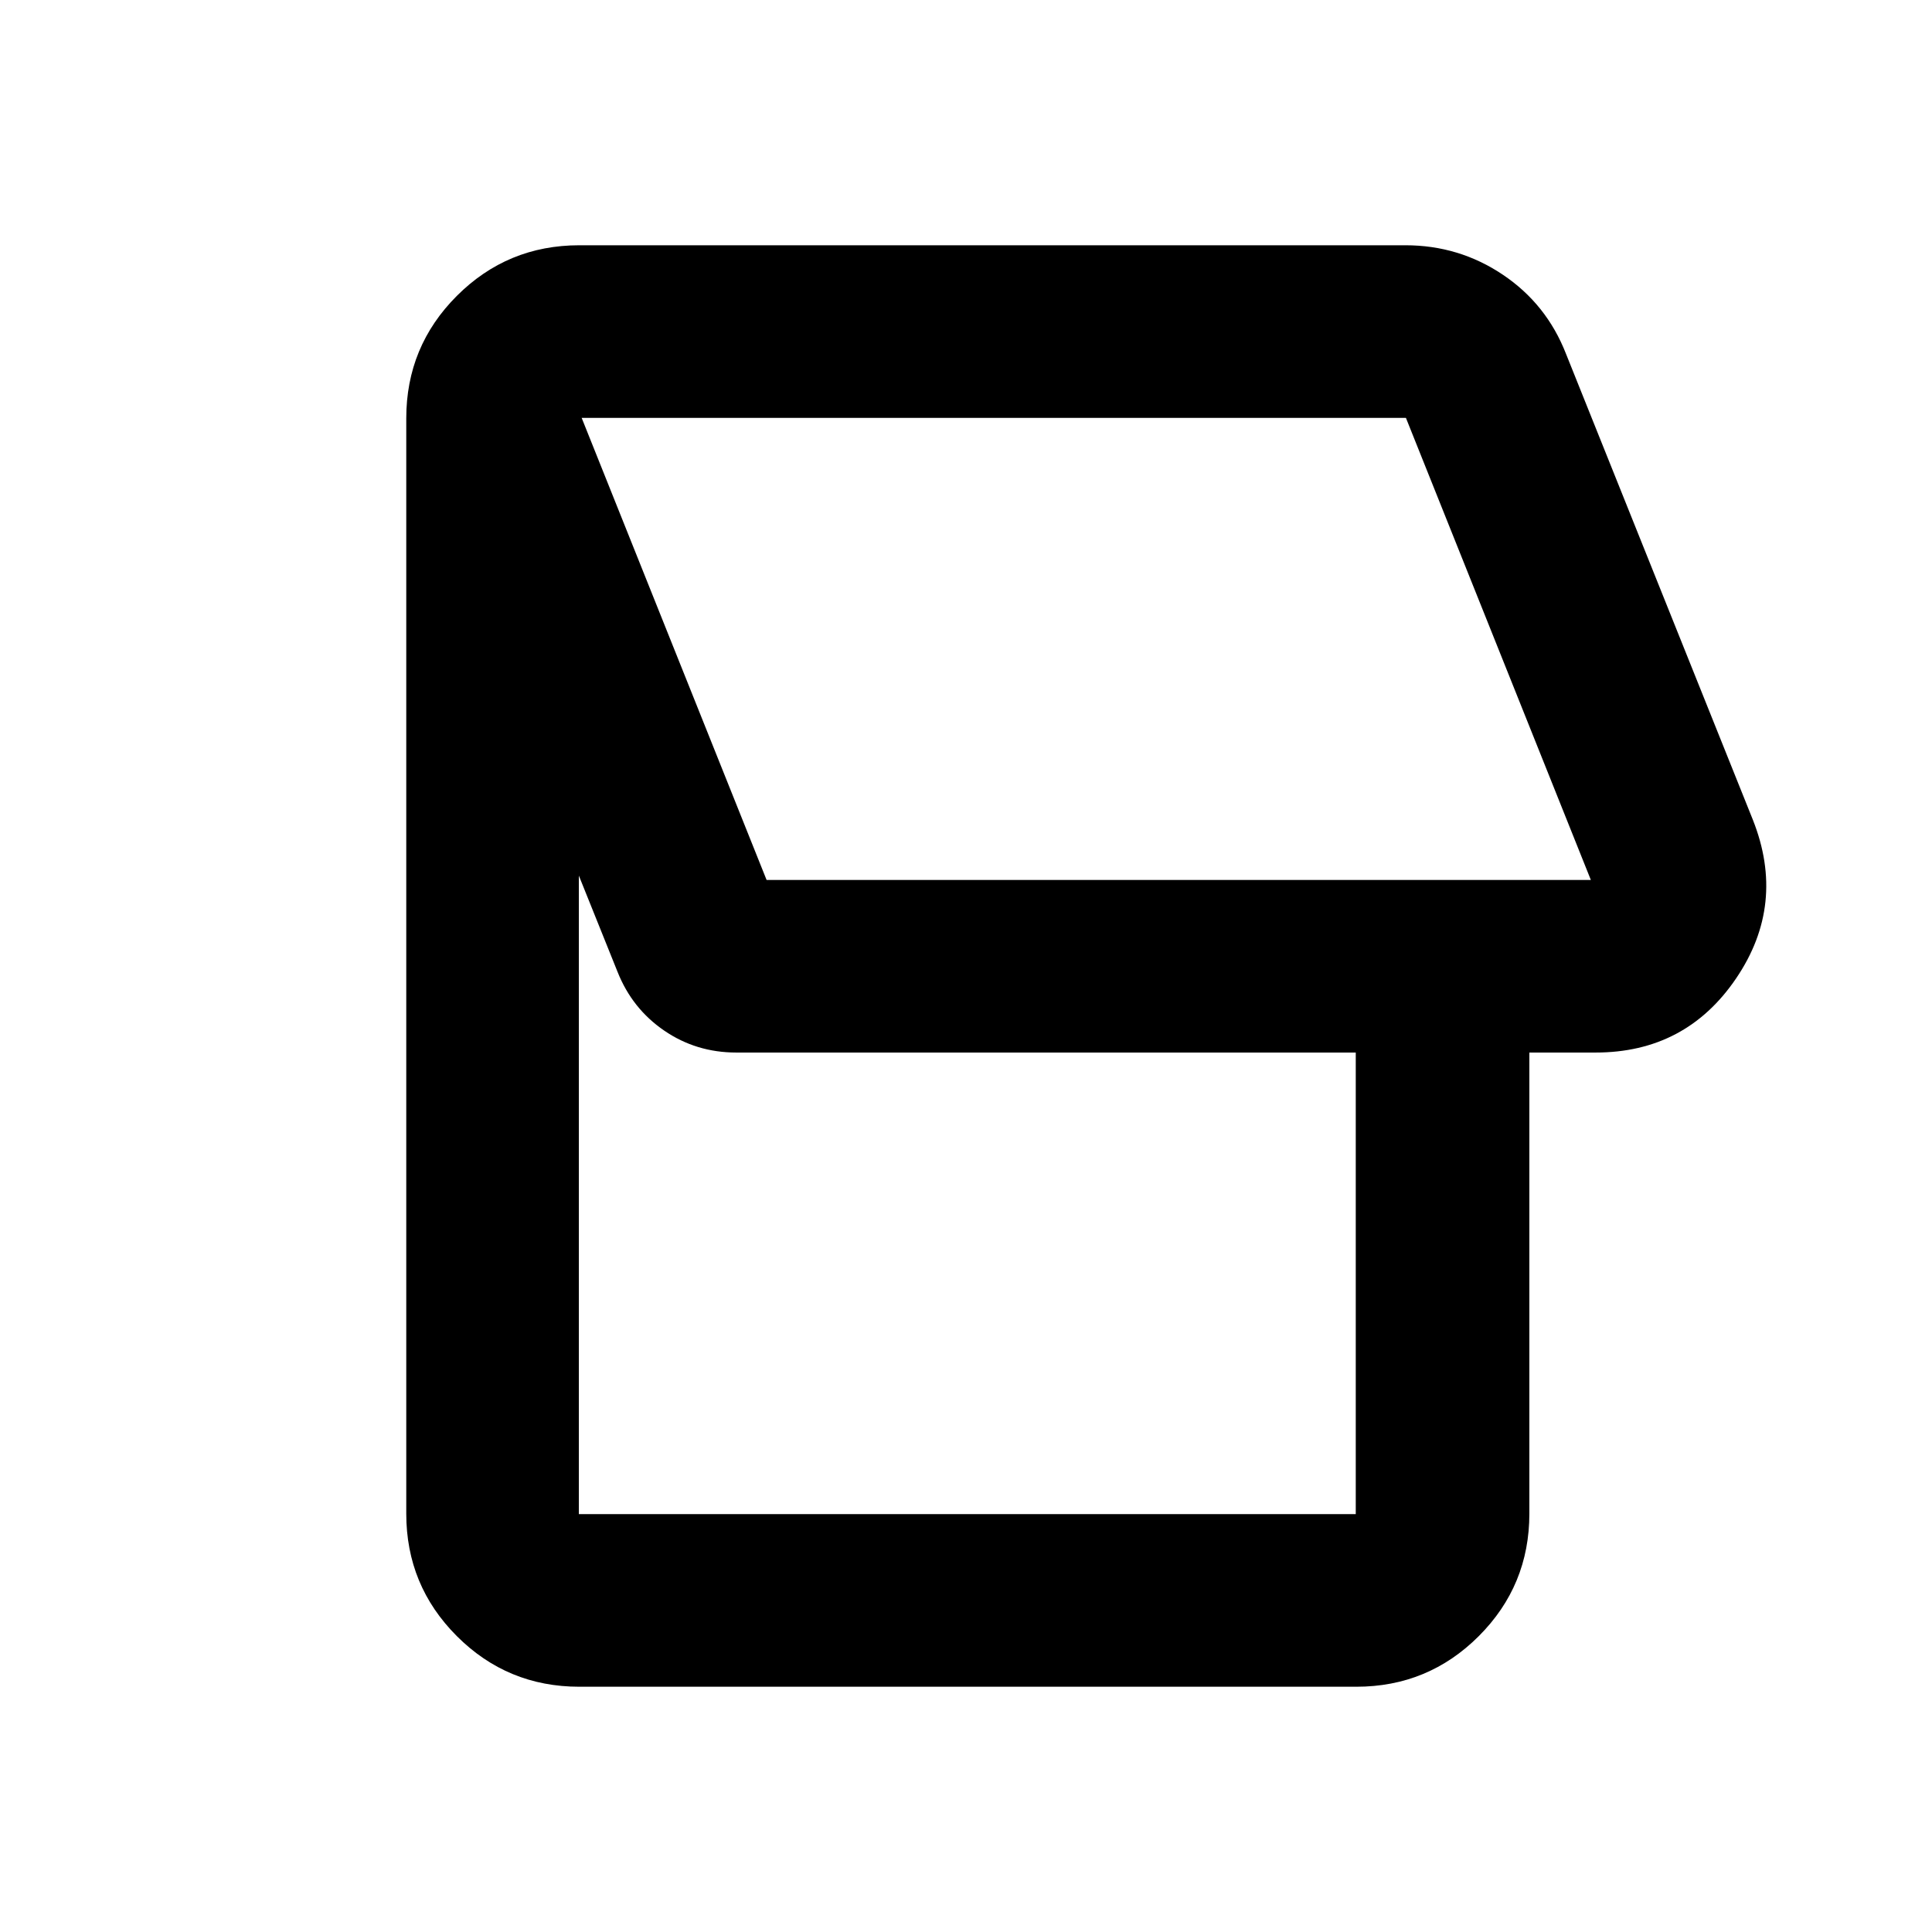 <svg xmlns="http://www.w3.org/2000/svg" height="24" viewBox="0 -960 960 960" width="24"><path d="M673.93-121.87H287.87q-35.72 0-60.86-25.14t-25.14-60.86v-544.26q0-35.72 25.14-60.86t60.86-25.14h410.48q26.59 0 48.36 14.6 21.77 14.61 31.42 39.33l92.85 231.53q16.67 42.04-8.33 78.85-25 36.82-69.78 36.82h-32.94v229.13q0 35.72-25.14 60.86t-60.86 25.14Zm116.55-400.89-91.89-229.61H289.02l91.89 229.61h409.57ZM673.67-207.63V-437H365.85q-19.9 0-35.81-10.9-15.91-10.89-23.17-29.16l-19.24-47.85v317.28h386.04ZM540-637.93Z"/></svg>